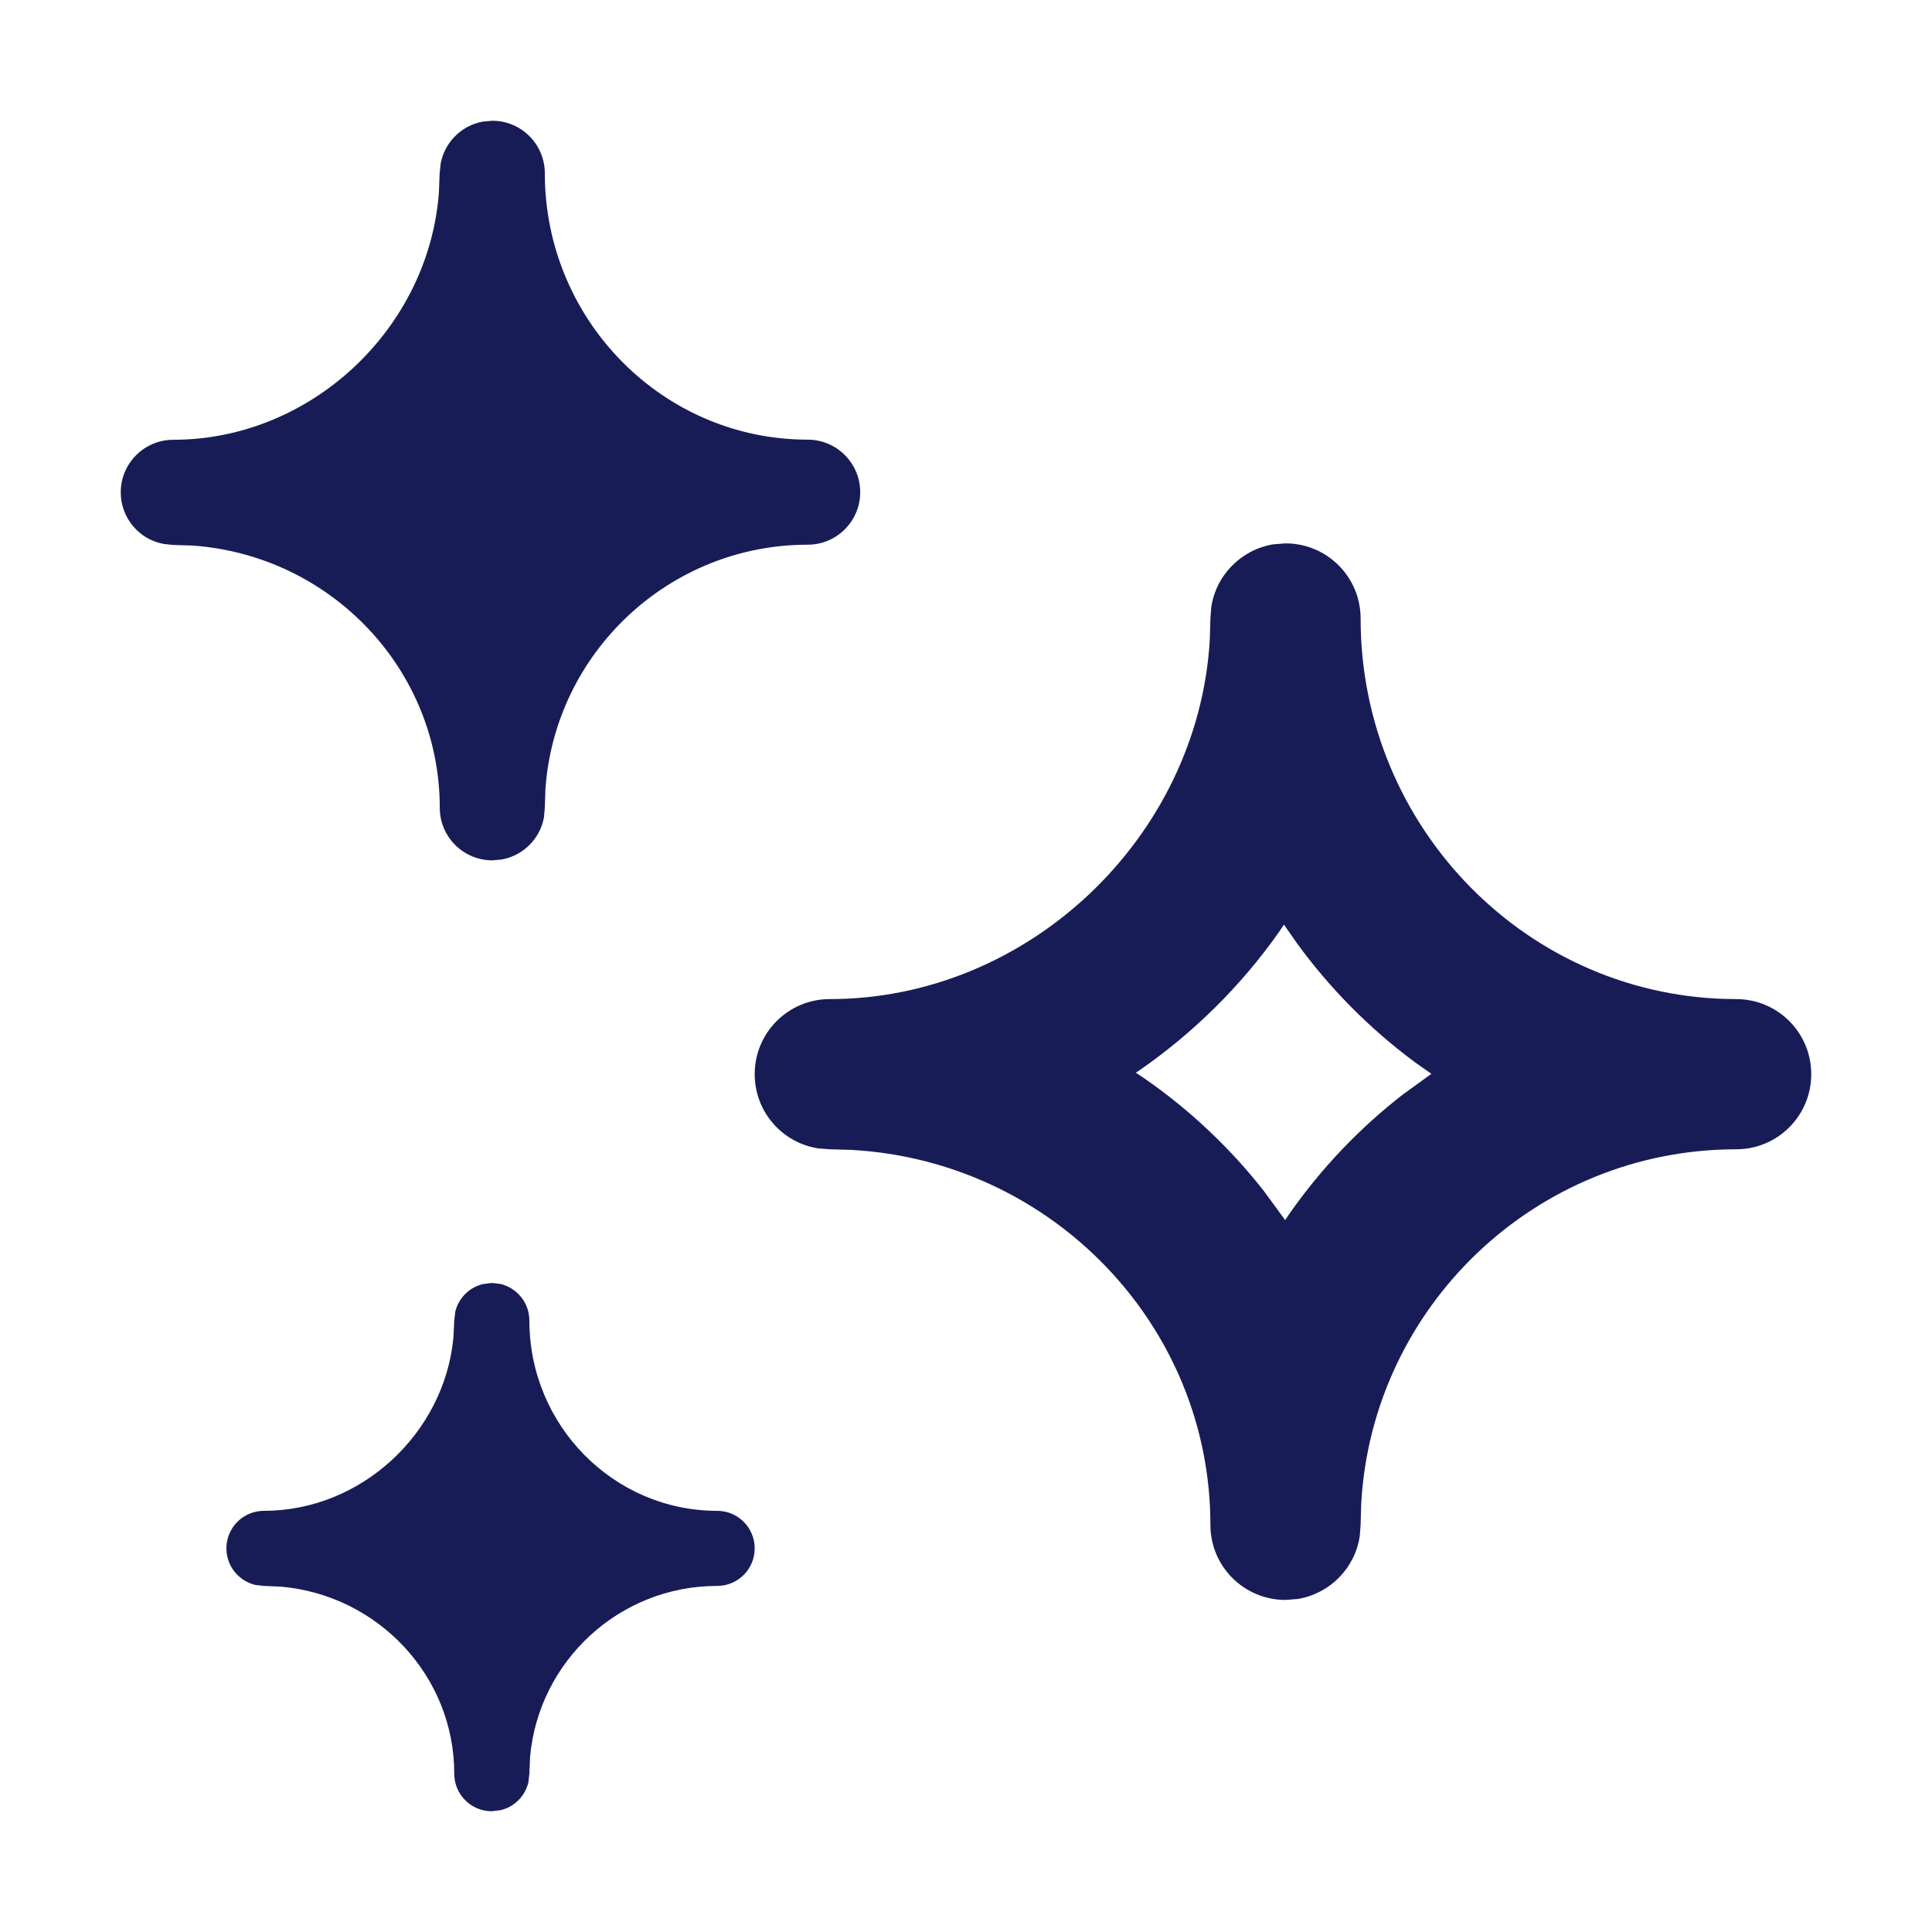 <?xml version="1.0" encoding="utf-8"?>
<!-- Generator: Adobe Illustrator 24.0.1, SVG Export Plug-In . SVG Version: 6.00 Build 0)  -->
<svg version="1.1" id="Layer_1" xmlns="http://www.w3.org/2000/svg" xmlns:xlink="http://www.w3.org/1999/xlink" x="0px" y="0px"
	 width="16px" height="16px" viewBox="0 0 16 16" enable-background="new 0 0 16 16" xml:space="preserve">
<path id="Icon-Fill" fill-rule="evenodd" clip-rule="evenodd" fill="#181C56" d="M4.073,10.625l0.071,0.008
	c0.137,0.032,0.24,0.156,0.24,0.303c0,0.869,0.698,1.576,1.555,1.576
	c0.172,0,0.311,0.139,0.311,0.311s-0.139,0.311-0.311,0.311
	c-0.81,0-1.477,0.622-1.549,1.414l-0.006,0.141l-0.008,0.071
	c-0.027,0.115-0.117,0.205-0.231,0.231L4.073,15c-0.172,0-0.311-0.139-0.311-0.311
	c0-0.81-0.631-1.477-1.433-1.549l-0.143-0.006l-0.071-0.008
	C1.977,13.093,1.875,12.97,1.875,12.823c0-0.172,0.139-0.311,0.311-0.311
	c0.807,0,1.495-0.644,1.569-1.435l0.007-0.141l0.008-0.071
	c0.027-0.115,0.117-0.205,0.231-0.231L4.073,10.625z M10.646,4.5
	c0.344,0,0.622,0.278,0.622,0.622c0,1.738,1.395,3.152,3.11,3.152
	C14.722,8.274,15,8.552,15,8.896s-0.278,0.622-0.622,0.622
	c-1.656,0-3.014,1.301-3.105,2.934l-0.005,0.176l-0.007,0.092
	c-0.039,0.267-0.248,0.478-0.513,0.522L10.646,13.25
	c-0.344,0-0.622-0.278-0.622-0.622c0-1.656-1.318-3.014-2.973-3.105L6.872,9.518
	L6.78,9.511C6.48,9.467,6.25,9.208,6.25,8.896c0-0.344,0.278-0.622,0.622-0.622
	c1.649,0,3.052-1.345,3.147-2.976l0.005-0.176l0.007-0.092
	c0.039-0.267,0.248-0.478,0.513-0.522L10.646,4.5z M10.633,7.657l-0.041,0.062
	c-0.317,0.449-0.712,0.839-1.163,1.15L9.406,8.883l0.073,0.049
	c0.374,0.259,0.706,0.573,0.986,0.929l0.178,0.243l0.041-0.06
	c0.26-0.37,0.573-0.699,0.929-0.976l0.241-0.175l-0.139-0.098
	c-0.373-0.277-0.703-0.61-0.976-0.986L10.633,7.657z M4.077,1
	c0.24,0,0.435,0.195,0.435,0.435c0,1.216,0.977,2.206,2.177,2.206
	c0.24,0,0.435,0.195,0.435,0.435c0,0.24-0.195,0.435-0.435,0.435
	c-1.148,0-2.092,0.894-2.172,2.022l-0.005,0.155L4.505,6.768
	c-0.032,0.178-0.172,0.318-0.35,0.35L4.077,7.125c-0.24,0-0.435-0.195-0.435-0.435
	c0-1.148-0.905-2.092-2.049-2.172l-0.157-0.005L1.357,4.505
	C1.154,4.469,1,4.291,1,4.077c0-0.24,0.195-0.435,0.435-0.435
	c1.144,0,2.118-0.924,2.2-2.051l0.006-0.155L3.649,1.357
	C3.681,1.179,3.821,1.039,3.999,1.007L4.077,1z"/>
</svg>
